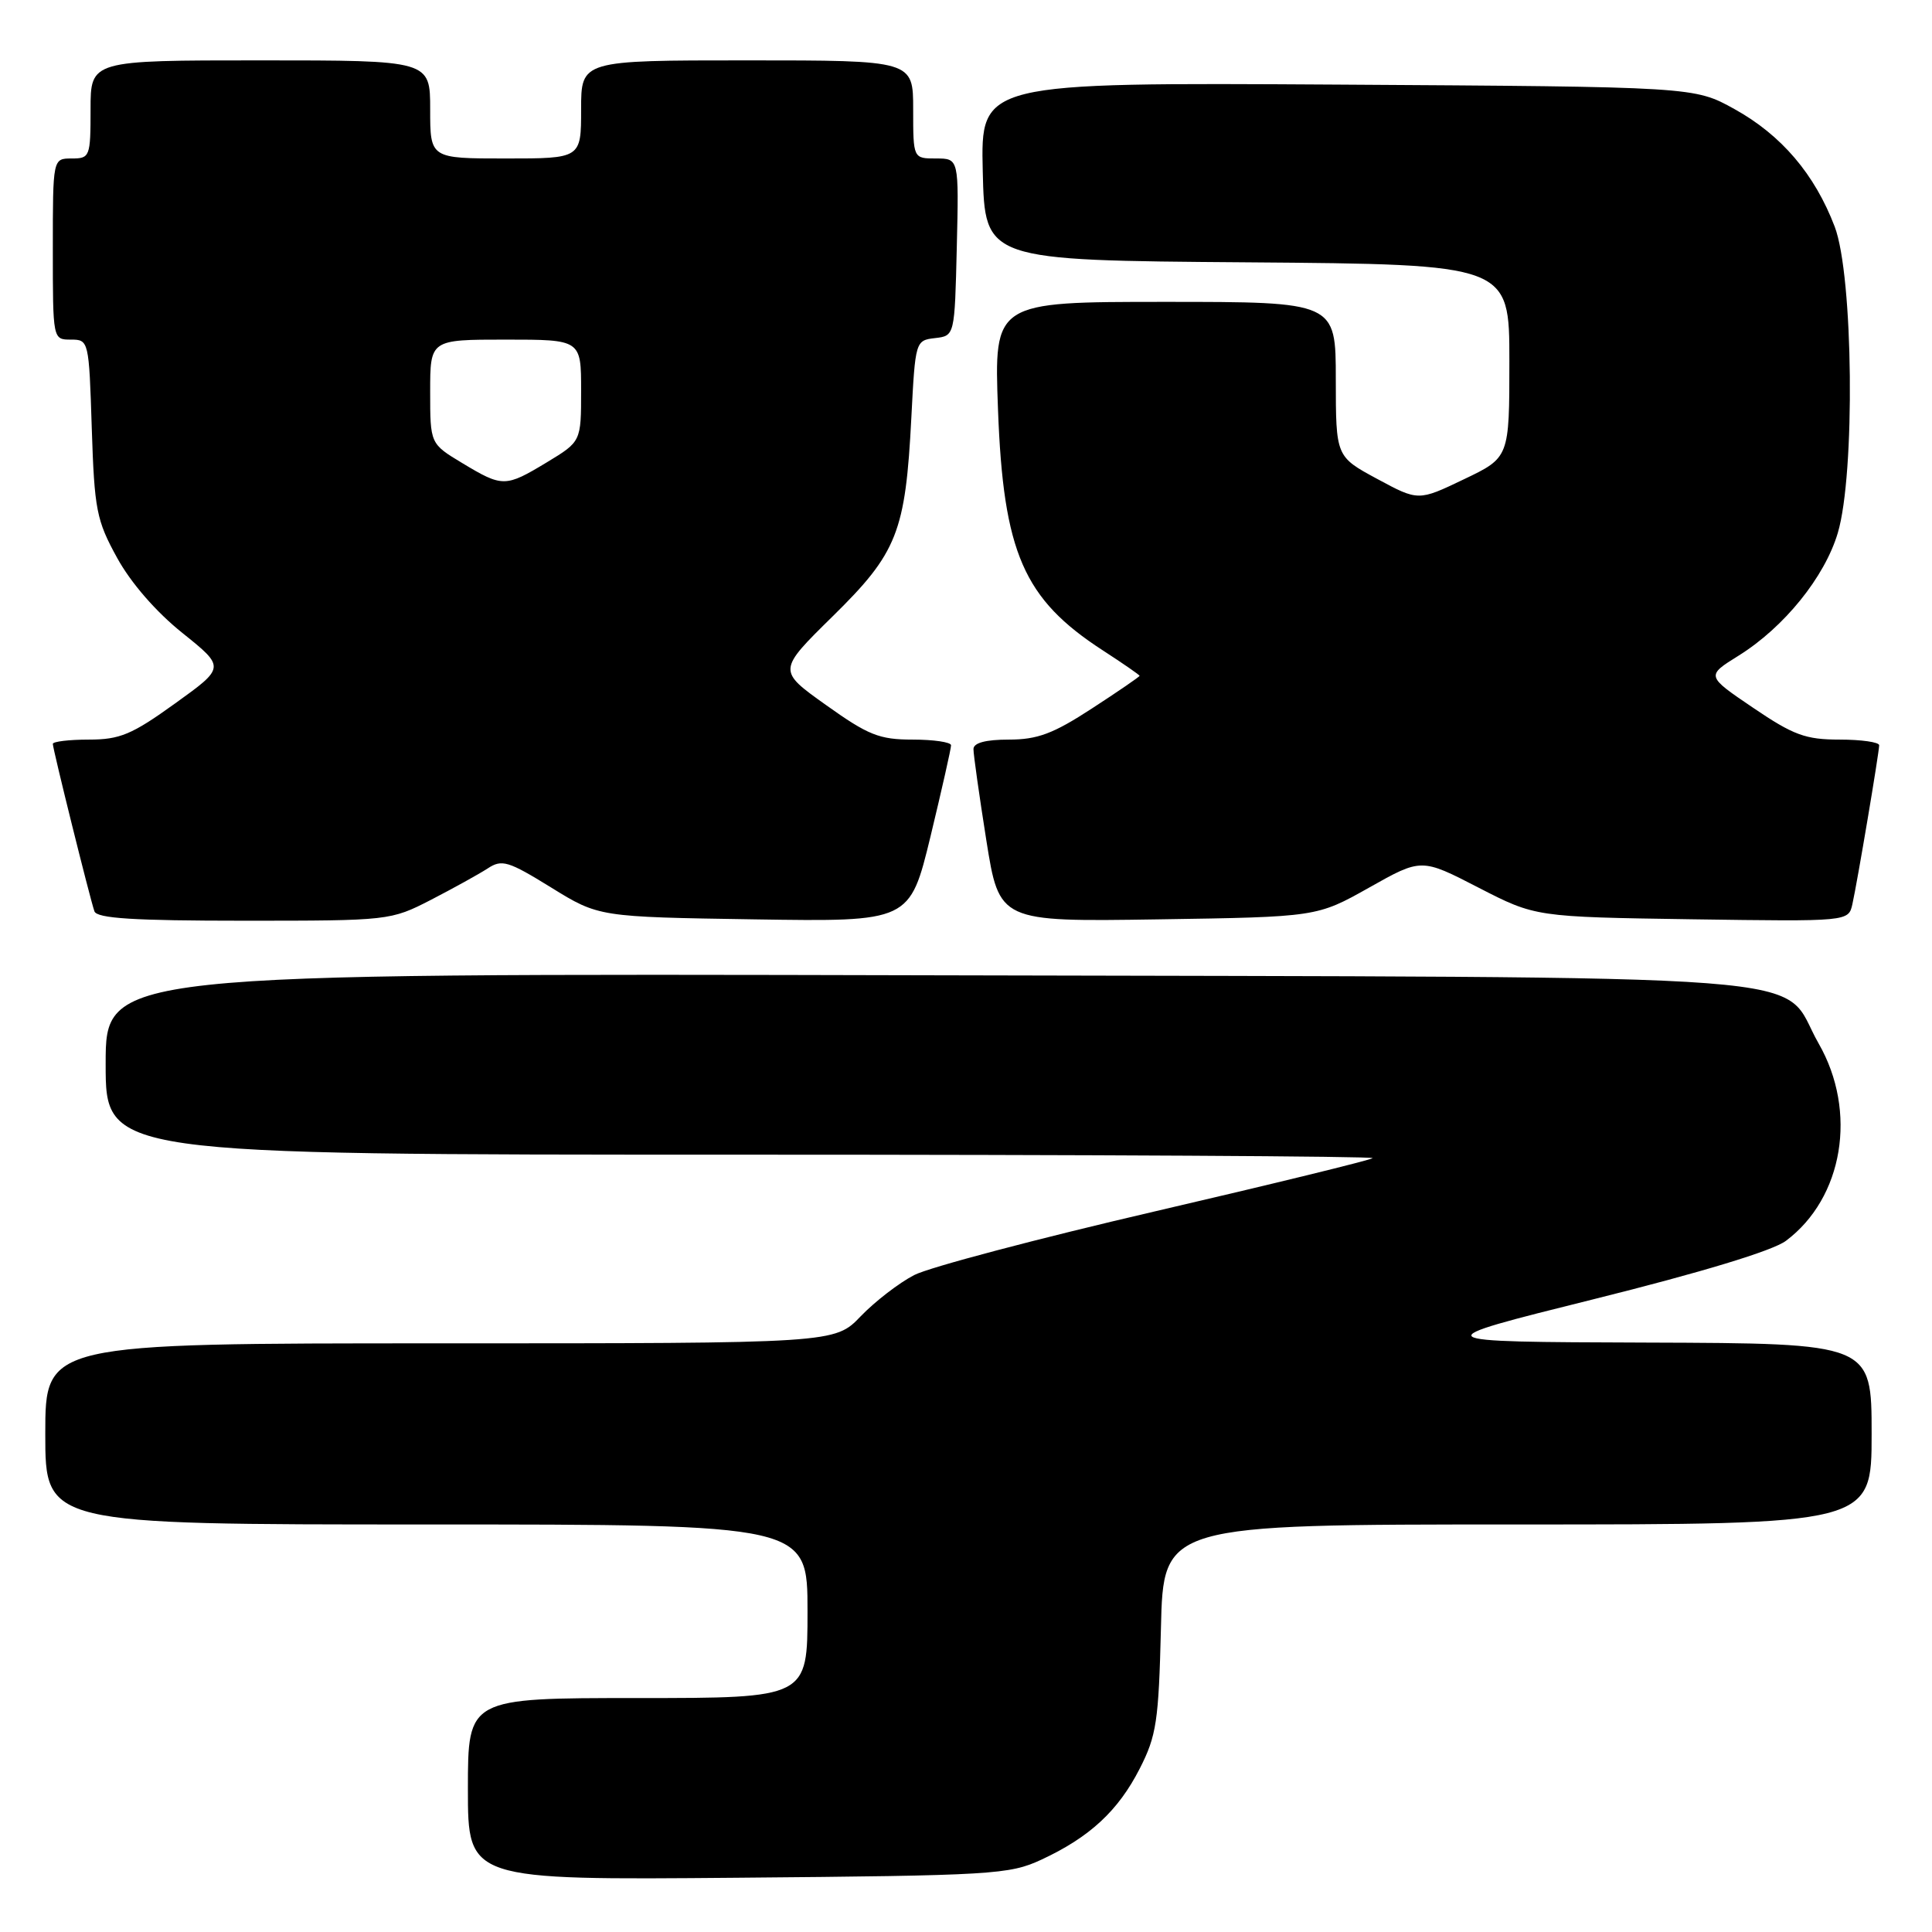 <?xml version="1.0" encoding="UTF-8" standalone="no"?>
<!DOCTYPE svg PUBLIC "-//W3C//DTD SVG 1.1//EN" "http://www.w3.org/Graphics/SVG/1.1/DTD/svg11.dtd" >
<svg xmlns="http://www.w3.org/2000/svg" xmlns:xlink="http://www.w3.org/1999/xlink" version="1.1" viewBox="0 0 256 256">
 <g >
 <path fill="currentColor"
d=" M 138.00 246.41 C 144.39 243.44 148.17 239.94 151.02 234.35 C 153.24 230.01 153.53 228.05 153.83 215.75 C 154.15 202.00 154.15 202.00 201.08 202.00 C 248.00 202.00 248.00 202.00 248.00 190.00 C 248.00 178.00 248.00 178.00 218.25 177.90 C 188.50 177.80 188.50 177.80 211.18 172.15 C 225.47 168.59 234.89 165.73 236.64 164.42 C 244.25 158.73 246.15 147.28 240.98 138.27 C 235.50 128.71 246.32 129.54 122.75 129.23 C 14.00 128.97 14.00 128.97 14.00 140.98 C 14.00 153.00 14.00 153.00 98.17 153.00 C 144.46 153.00 182.13 153.21 181.88 153.46 C 181.62 153.71 168.67 156.88 153.09 160.50 C 137.52 164.12 123.13 167.92 121.14 168.95 C 119.14 169.98 115.95 172.44 114.05 174.41 C 110.61 178.00 110.61 178.00 58.30 178.00 C 6.00 178.00 6.00 178.00 6.00 190.00 C 6.00 202.00 6.00 202.00 56.50 202.00 C 107.00 202.00 107.00 202.00 107.00 213.50 C 107.00 225.00 107.00 225.00 84.50 225.00 C 62.00 225.00 62.00 225.00 62.00 237.06 C 62.00 249.12 62.00 249.12 97.75 248.81 C 131.57 248.52 133.74 248.39 138.00 246.41 Z  M 57.11 119.23 C 60.07 117.70 63.45 115.83 64.61 115.08 C 66.50 113.83 67.33 114.08 73.03 117.60 C 79.34 121.50 79.34 121.50 99.95 121.82 C 120.55 122.14 120.55 122.14 123.30 110.82 C 124.80 104.59 126.03 99.16 126.02 98.75 C 126.01 98.34 123.72 98.00 120.93 98.00 C 116.51 98.00 115.04 97.41 109.45 93.42 C 103.03 88.85 103.03 88.85 110.33 81.67 C 118.90 73.25 119.98 70.53 120.76 55.30 C 121.28 45.21 121.31 45.10 123.89 44.80 C 126.50 44.50 126.50 44.50 126.78 32.75 C 127.06 21.00 127.06 21.00 124.03 21.00 C 121.00 21.00 121.00 21.00 121.00 14.50 C 121.00 8.00 121.00 8.00 99.00 8.00 C 77.00 8.00 77.00 8.00 77.00 14.50 C 77.00 21.00 77.00 21.00 67.00 21.00 C 57.00 21.00 57.00 21.00 57.00 14.50 C 57.00 8.00 57.00 8.00 34.50 8.00 C 12.00 8.00 12.00 8.00 12.00 14.50 C 12.00 20.77 11.91 21.00 9.50 21.00 C 7.00 21.00 7.00 21.00 7.00 33.00 C 7.00 44.99 7.00 45.00 9.39 45.00 C 11.76 45.00 11.79 45.12 12.16 56.75 C 12.51 67.55 12.78 68.94 15.52 73.92 C 17.34 77.24 20.70 81.10 24.18 83.88 C 29.85 88.43 29.85 88.43 23.20 93.21 C 17.48 97.33 15.89 98.00 11.78 98.00 C 9.15 98.00 7.00 98.26 7.00 98.57 C 7.00 99.26 11.90 118.99 12.51 120.75 C 12.83 121.69 17.71 122.00 32.33 122.00 C 51.56 122.00 51.76 121.98 57.11 119.23 Z  M 181.42 117.61 C 188.34 113.71 188.34 113.71 195.90 117.61 C 203.46 121.50 203.46 121.50 224.19 121.81 C 244.93 122.11 244.93 122.11 245.45 119.81 C 246.11 116.86 248.99 99.74 249.00 98.75 C 249.00 98.34 246.64 98.00 243.76 98.00 C 239.24 98.00 237.64 97.41 232.29 93.78 C 226.06 89.56 226.06 89.56 230.37 86.88 C 236.40 83.12 241.78 76.47 243.52 70.61 C 245.84 62.79 245.58 36.54 243.11 30.04 C 240.46 23.08 236.05 17.90 229.82 14.45 C 224.50 11.50 224.50 11.50 177.22 11.21 C 129.94 10.93 129.94 10.93 130.22 22.71 C 130.50 34.50 130.50 34.50 165.25 34.76 C 200.00 35.03 200.00 35.03 200.00 47.83 C 200.00 60.63 200.00 60.63 193.97 63.51 C 187.94 66.40 187.94 66.40 182.47 63.45 C 177.01 60.50 177.01 60.50 177.00 50.25 C 177.00 40.00 177.00 40.00 154.35 40.00 C 131.71 40.00 131.71 40.00 132.24 54.26 C 132.95 73.24 135.62 79.37 146.13 86.18 C 148.81 87.92 151.00 89.43 151.00 89.55 C 151.00 89.67 148.16 91.62 144.68 93.88 C 139.56 97.22 137.47 98.00 133.68 98.00 C 130.61 98.00 129.00 98.43 128.99 99.25 C 128.98 99.94 129.75 105.37 130.69 111.32 C 132.41 122.14 132.41 122.14 153.45 121.82 C 174.50 121.50 174.50 121.50 181.42 117.61 Z  M 61.25 61.36 C 57.00 58.80 57.00 58.80 57.00 51.90 C 57.00 45.00 57.00 45.00 67.00 45.00 C 77.00 45.00 77.00 45.00 77.00 51.76 C 77.00 58.51 77.00 58.51 72.46 61.26 C 66.96 64.58 66.60 64.58 61.25 61.36 Z "/>
</g>
</svg>